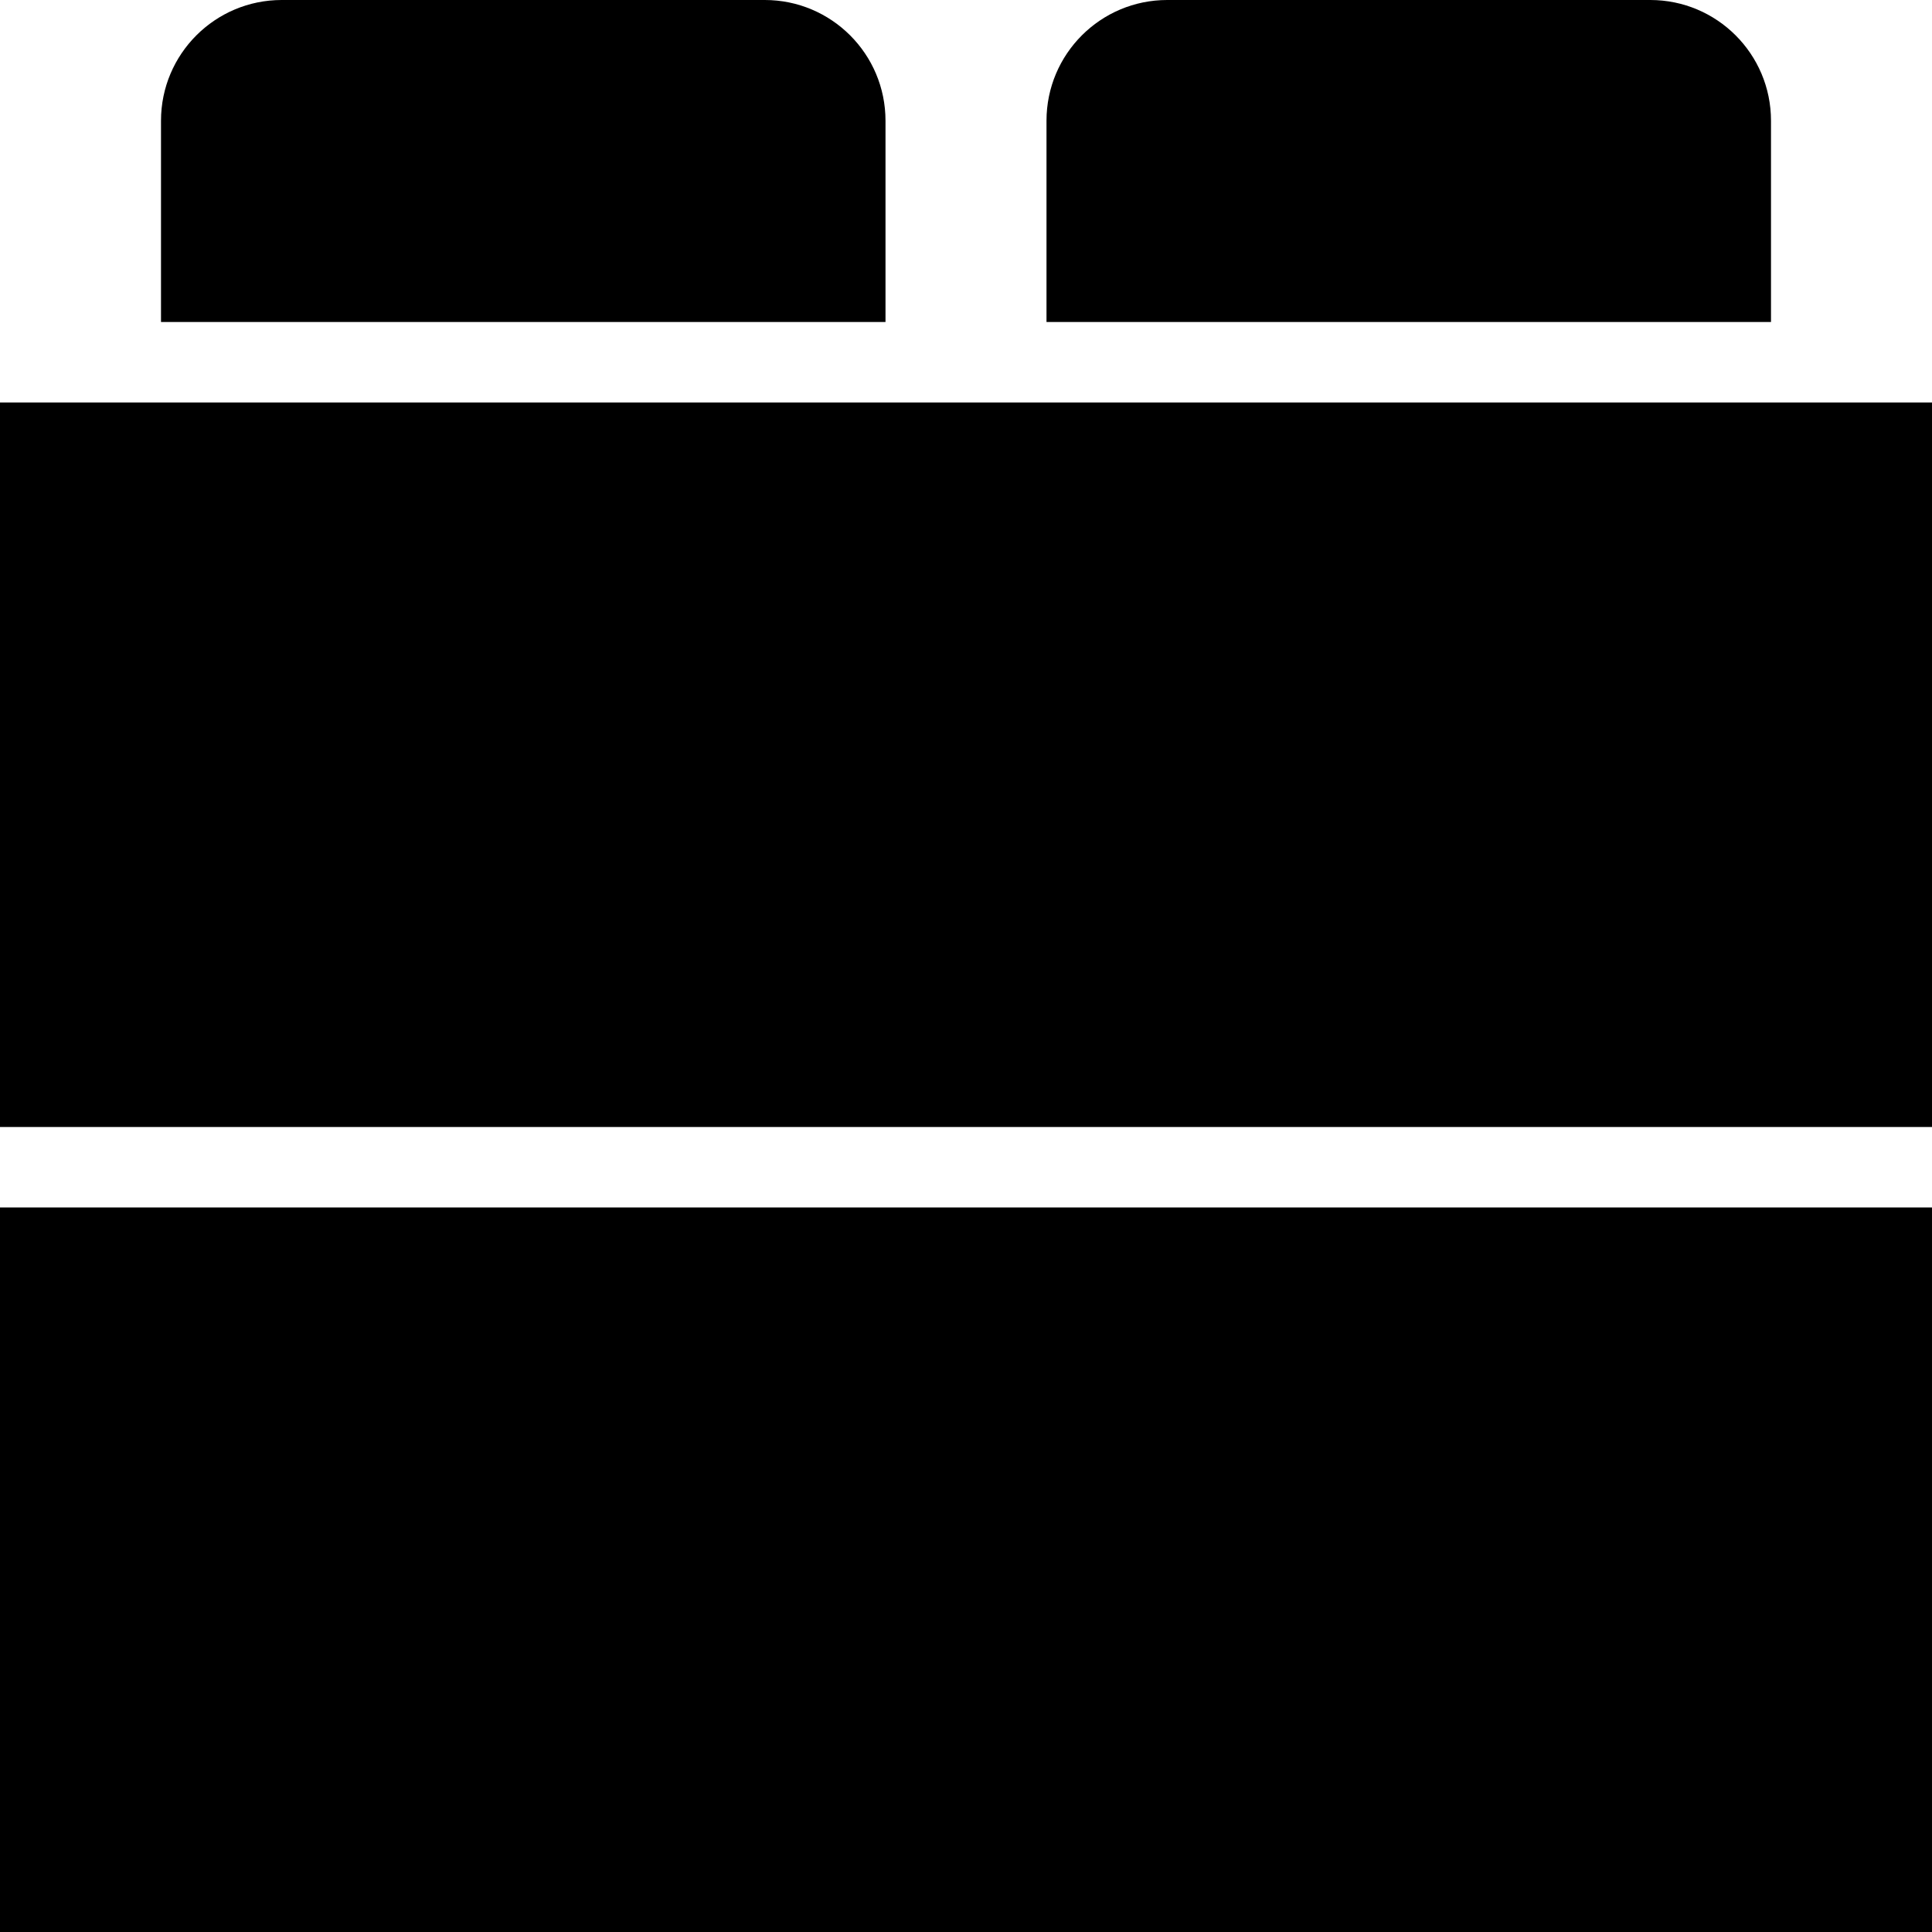 <svg xmlns="http://www.w3.org/2000/svg" width="24" height="24" viewBox="0 0 24 24"><path d="M24 5h-24v9h24v-9zm-13-1h-9v-2.5c0-.829.672-1.5 1.5-1.5h6c.828 0 1.5.671 1.5 1.5v2.5zm11 0h-9v-2.5c0-.829.672-1.5 1.5-1.5h6c.828 0 1.5.671 1.5 1.5v2.5zm2 11h-24v9h24v-9z"/></svg>